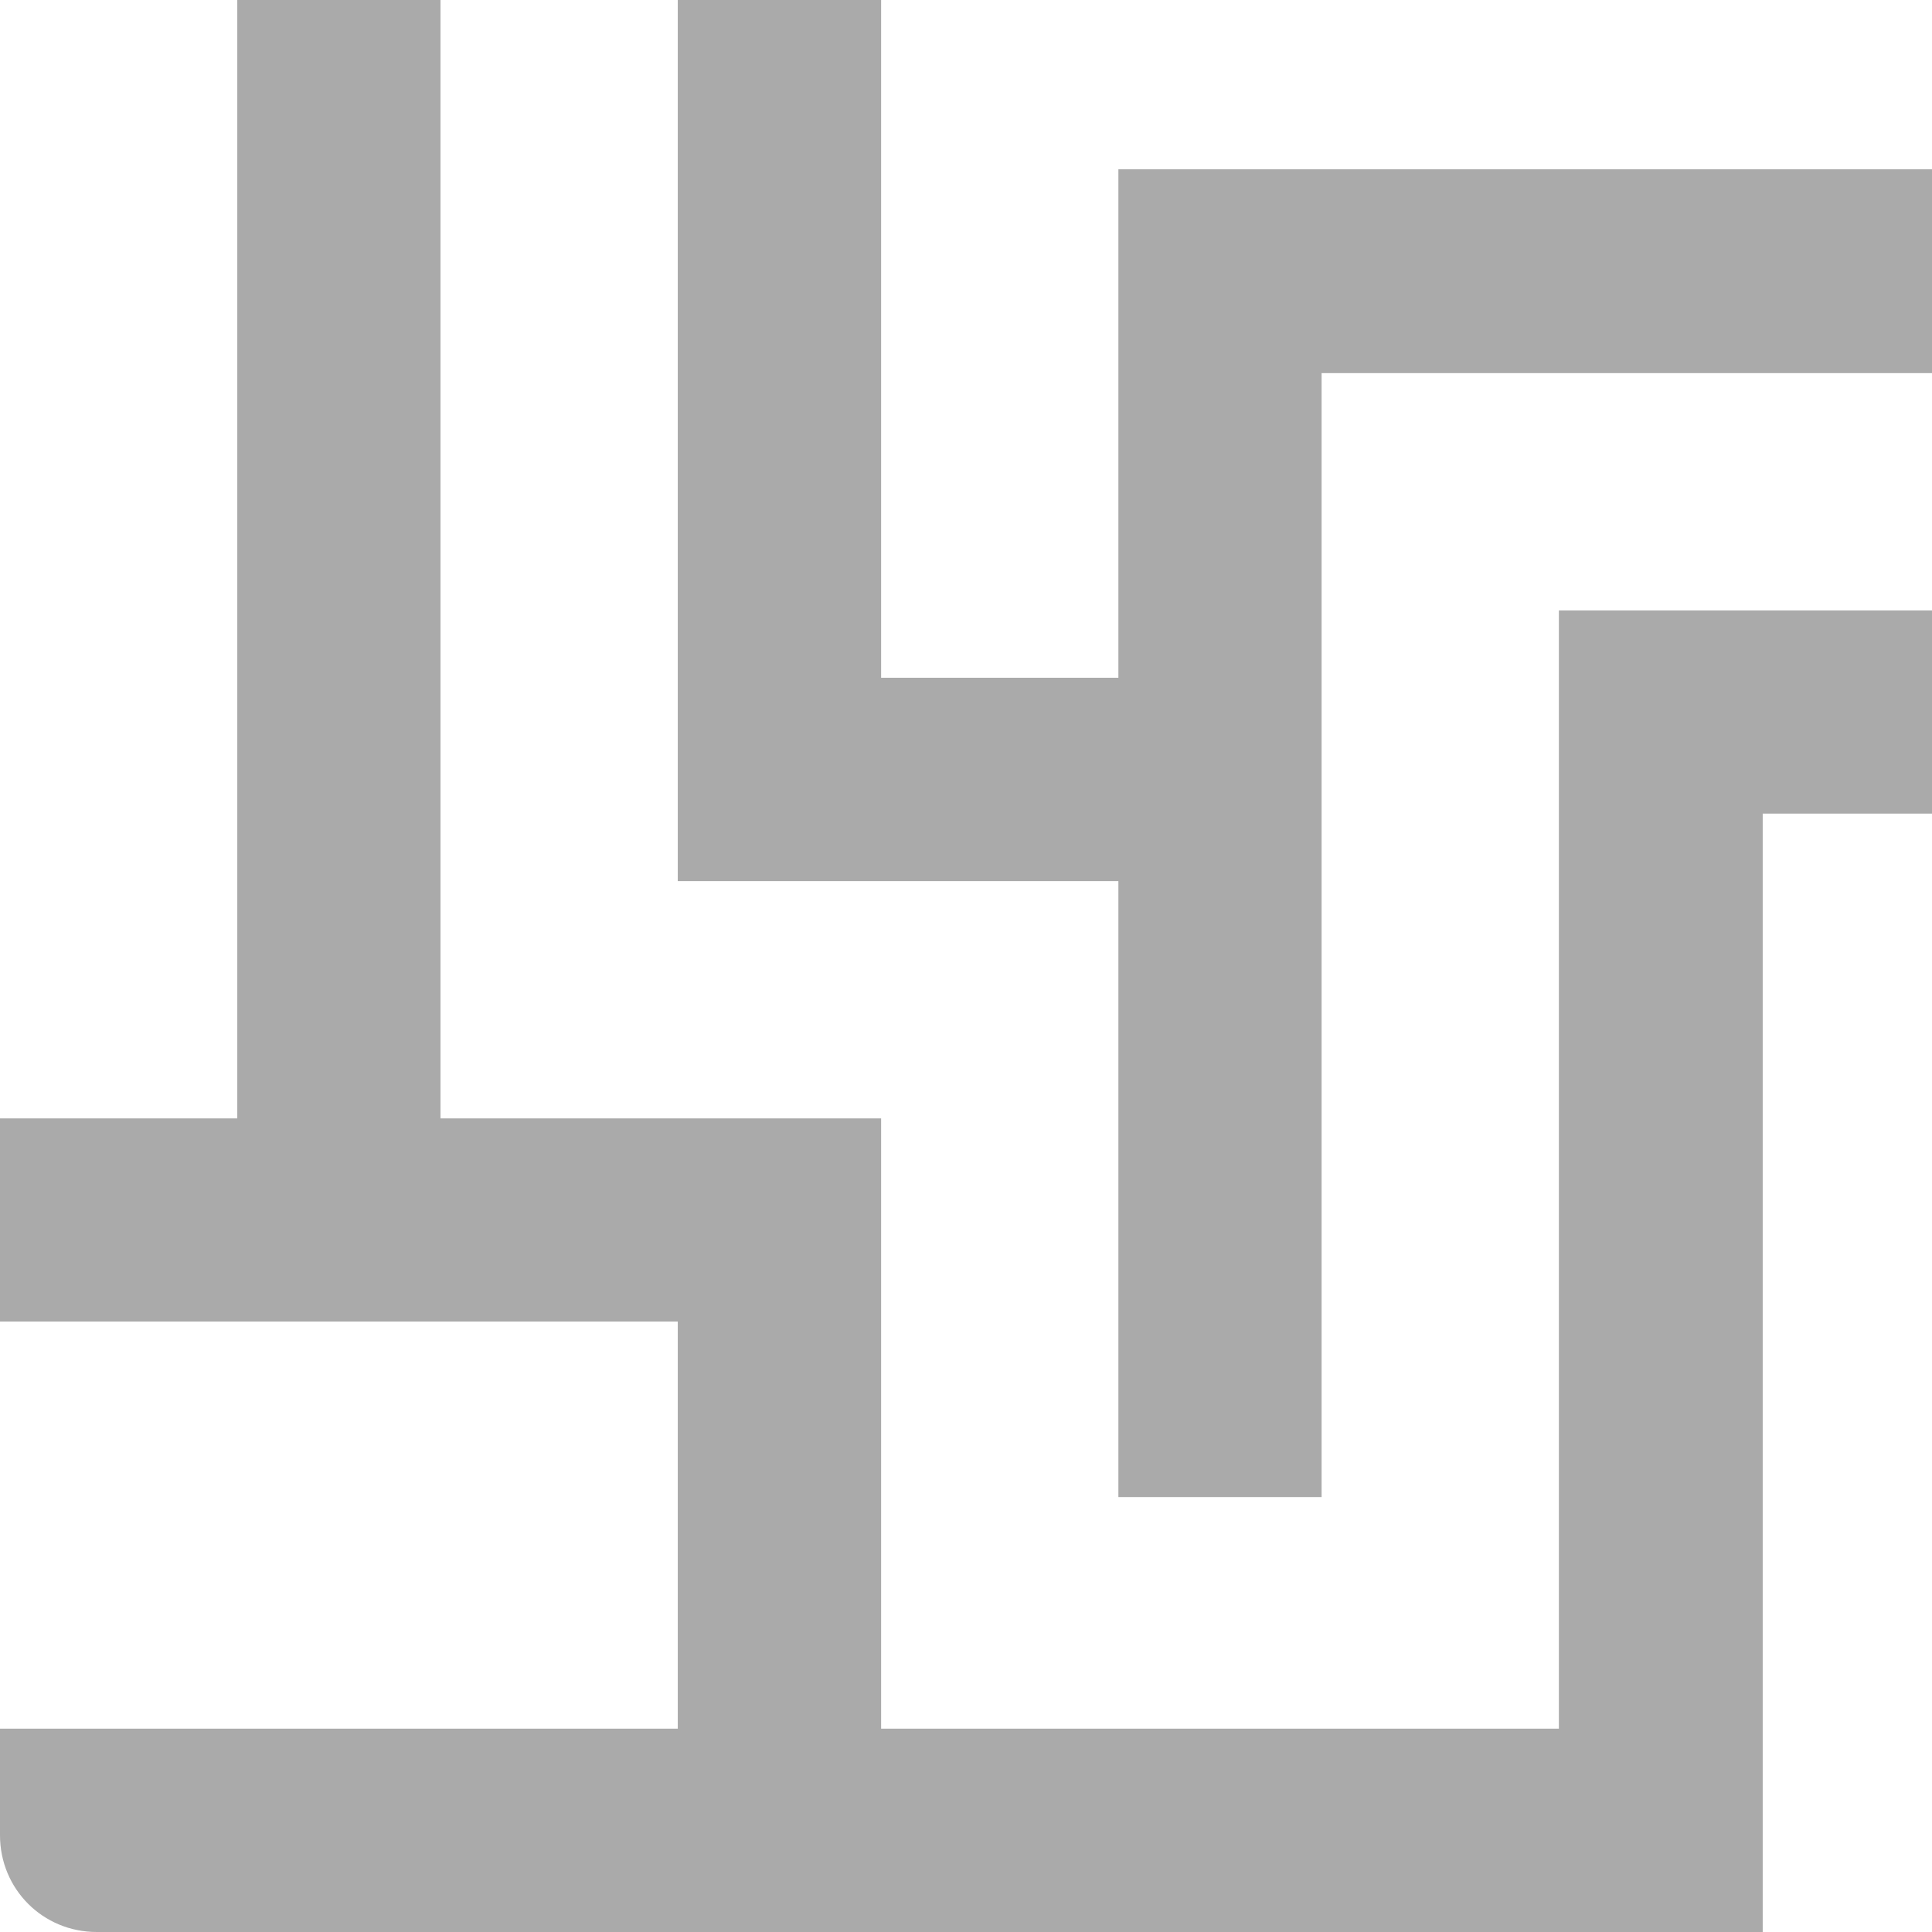 
<svg xmlns="http://www.w3.org/2000/svg" xmlns:xlink="http://www.w3.org/1999/xlink" width="16px" height="16px" viewBox="0 0 16 16" version="1.1">
<g id="surface1">
<path style=" stroke:none;fill-rule:nonzero;fill:#aaaaaa;fill-opacity:1;" d="M 1.965 0 L 1.965 9.262 L 0 9.262 L 0 10.945 L 5.613 10.945 L 5.613 14.316 L 0 14.316 L 0 15.199 C 0 15.645 0.355 16 0.801 16 L 14.598 16 L 14.598 6.738 L 16 6.738 L 16 5.055 L 12.91 5.055 L 12.91 14.316 L 7.297 14.316 L 7.297 9.262 L 3.648 9.262 L 3.648 0 Z M 5.613 0 L 5.613 7.297 L 9.262 7.297 L 9.262 12.398 L 10.945 12.398 L 10.945 3.09 L 16 3.09 L 16 1.402 L 9.262 1.402 L 9.262 5.613 L 7.297 5.613 L 7.297 0 Z M 5.613 0 "/>
</g>
</svg>
